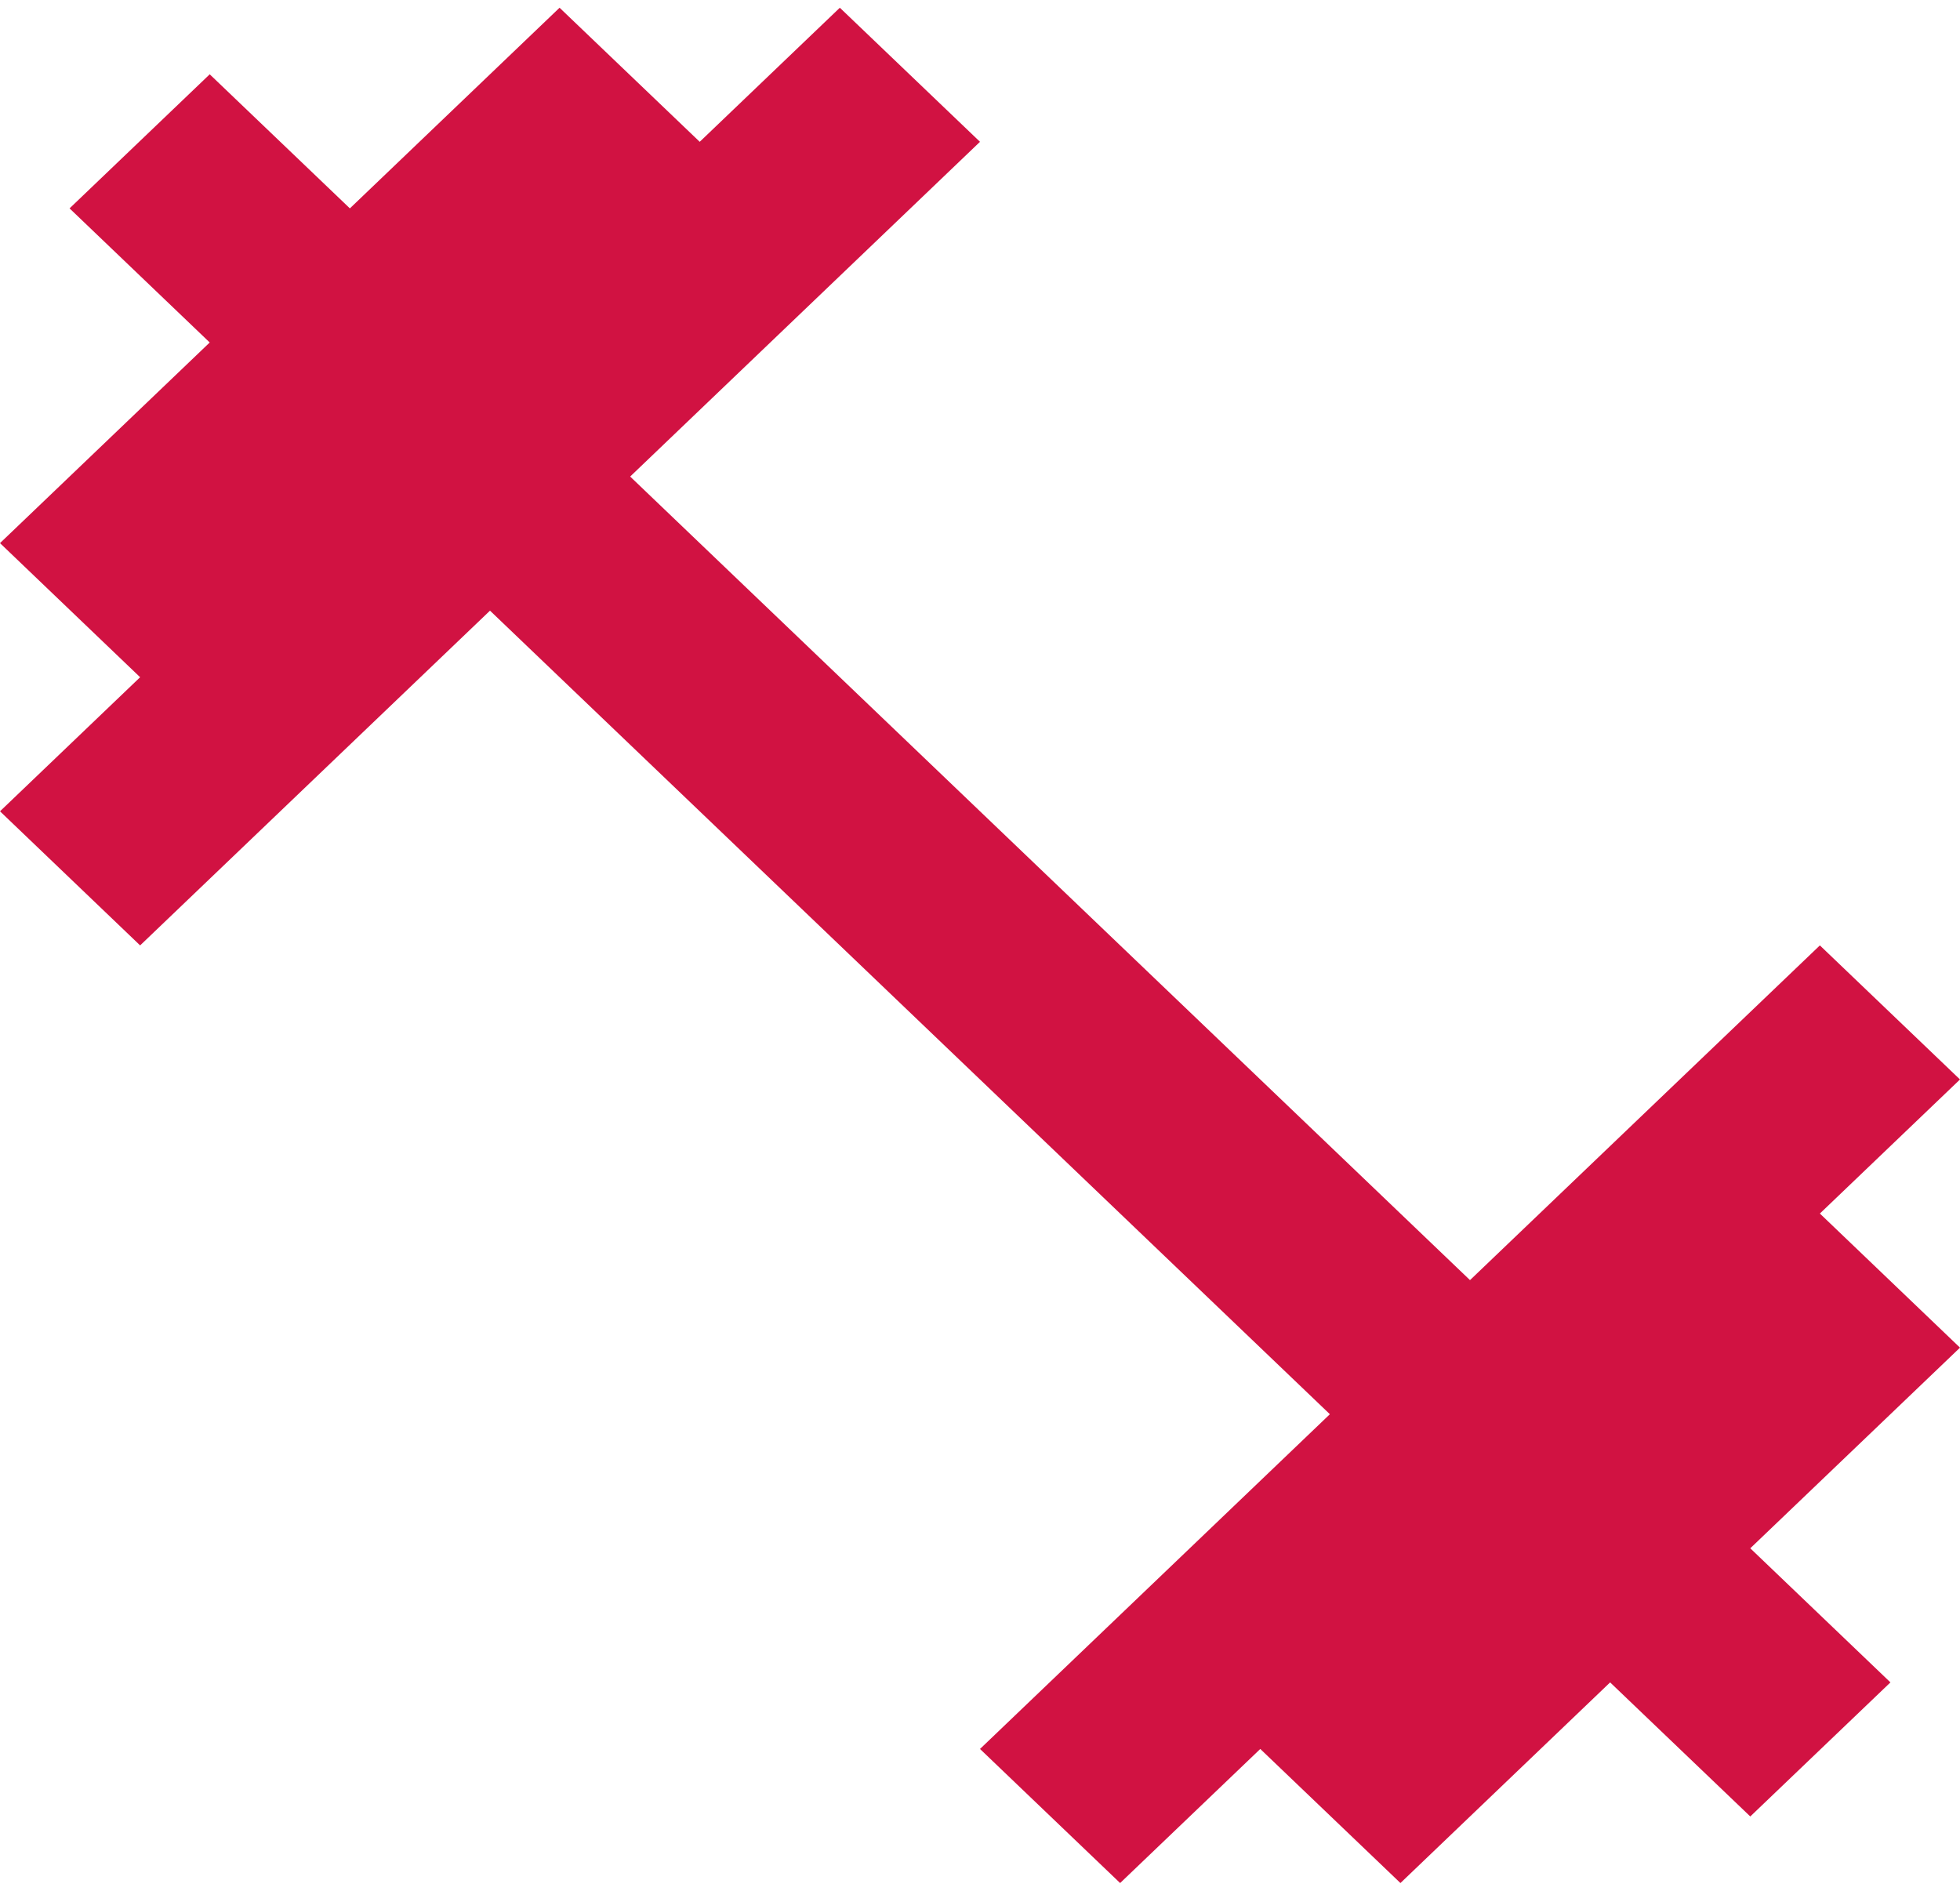<svg width="57" height="55" viewBox="0 0 57 55" fill="none" xmlns="http://www.w3.org/2000/svg">
<path d="M52.925 35.292L57 31.393L52.925 27.494L42.75 37.228L18.326 13.859L28.5 4.124L24.424 0.225L20.349 4.124L16.273 0.225L10.175 6.06L6.099 2.161L2.023 6.06L6.099 9.96L0 15.795L4.075 19.695L0 23.594L4.075 27.494L14.25 17.759L38.675 41.128L28.5 50.863L32.575 54.762L36.651 50.863L40.727 54.762L46.825 48.927L50.901 52.826L54.977 48.927L50.901 45.027L57 39.192L52.925 35.292Z" fill="#D11242"/>
</svg>

